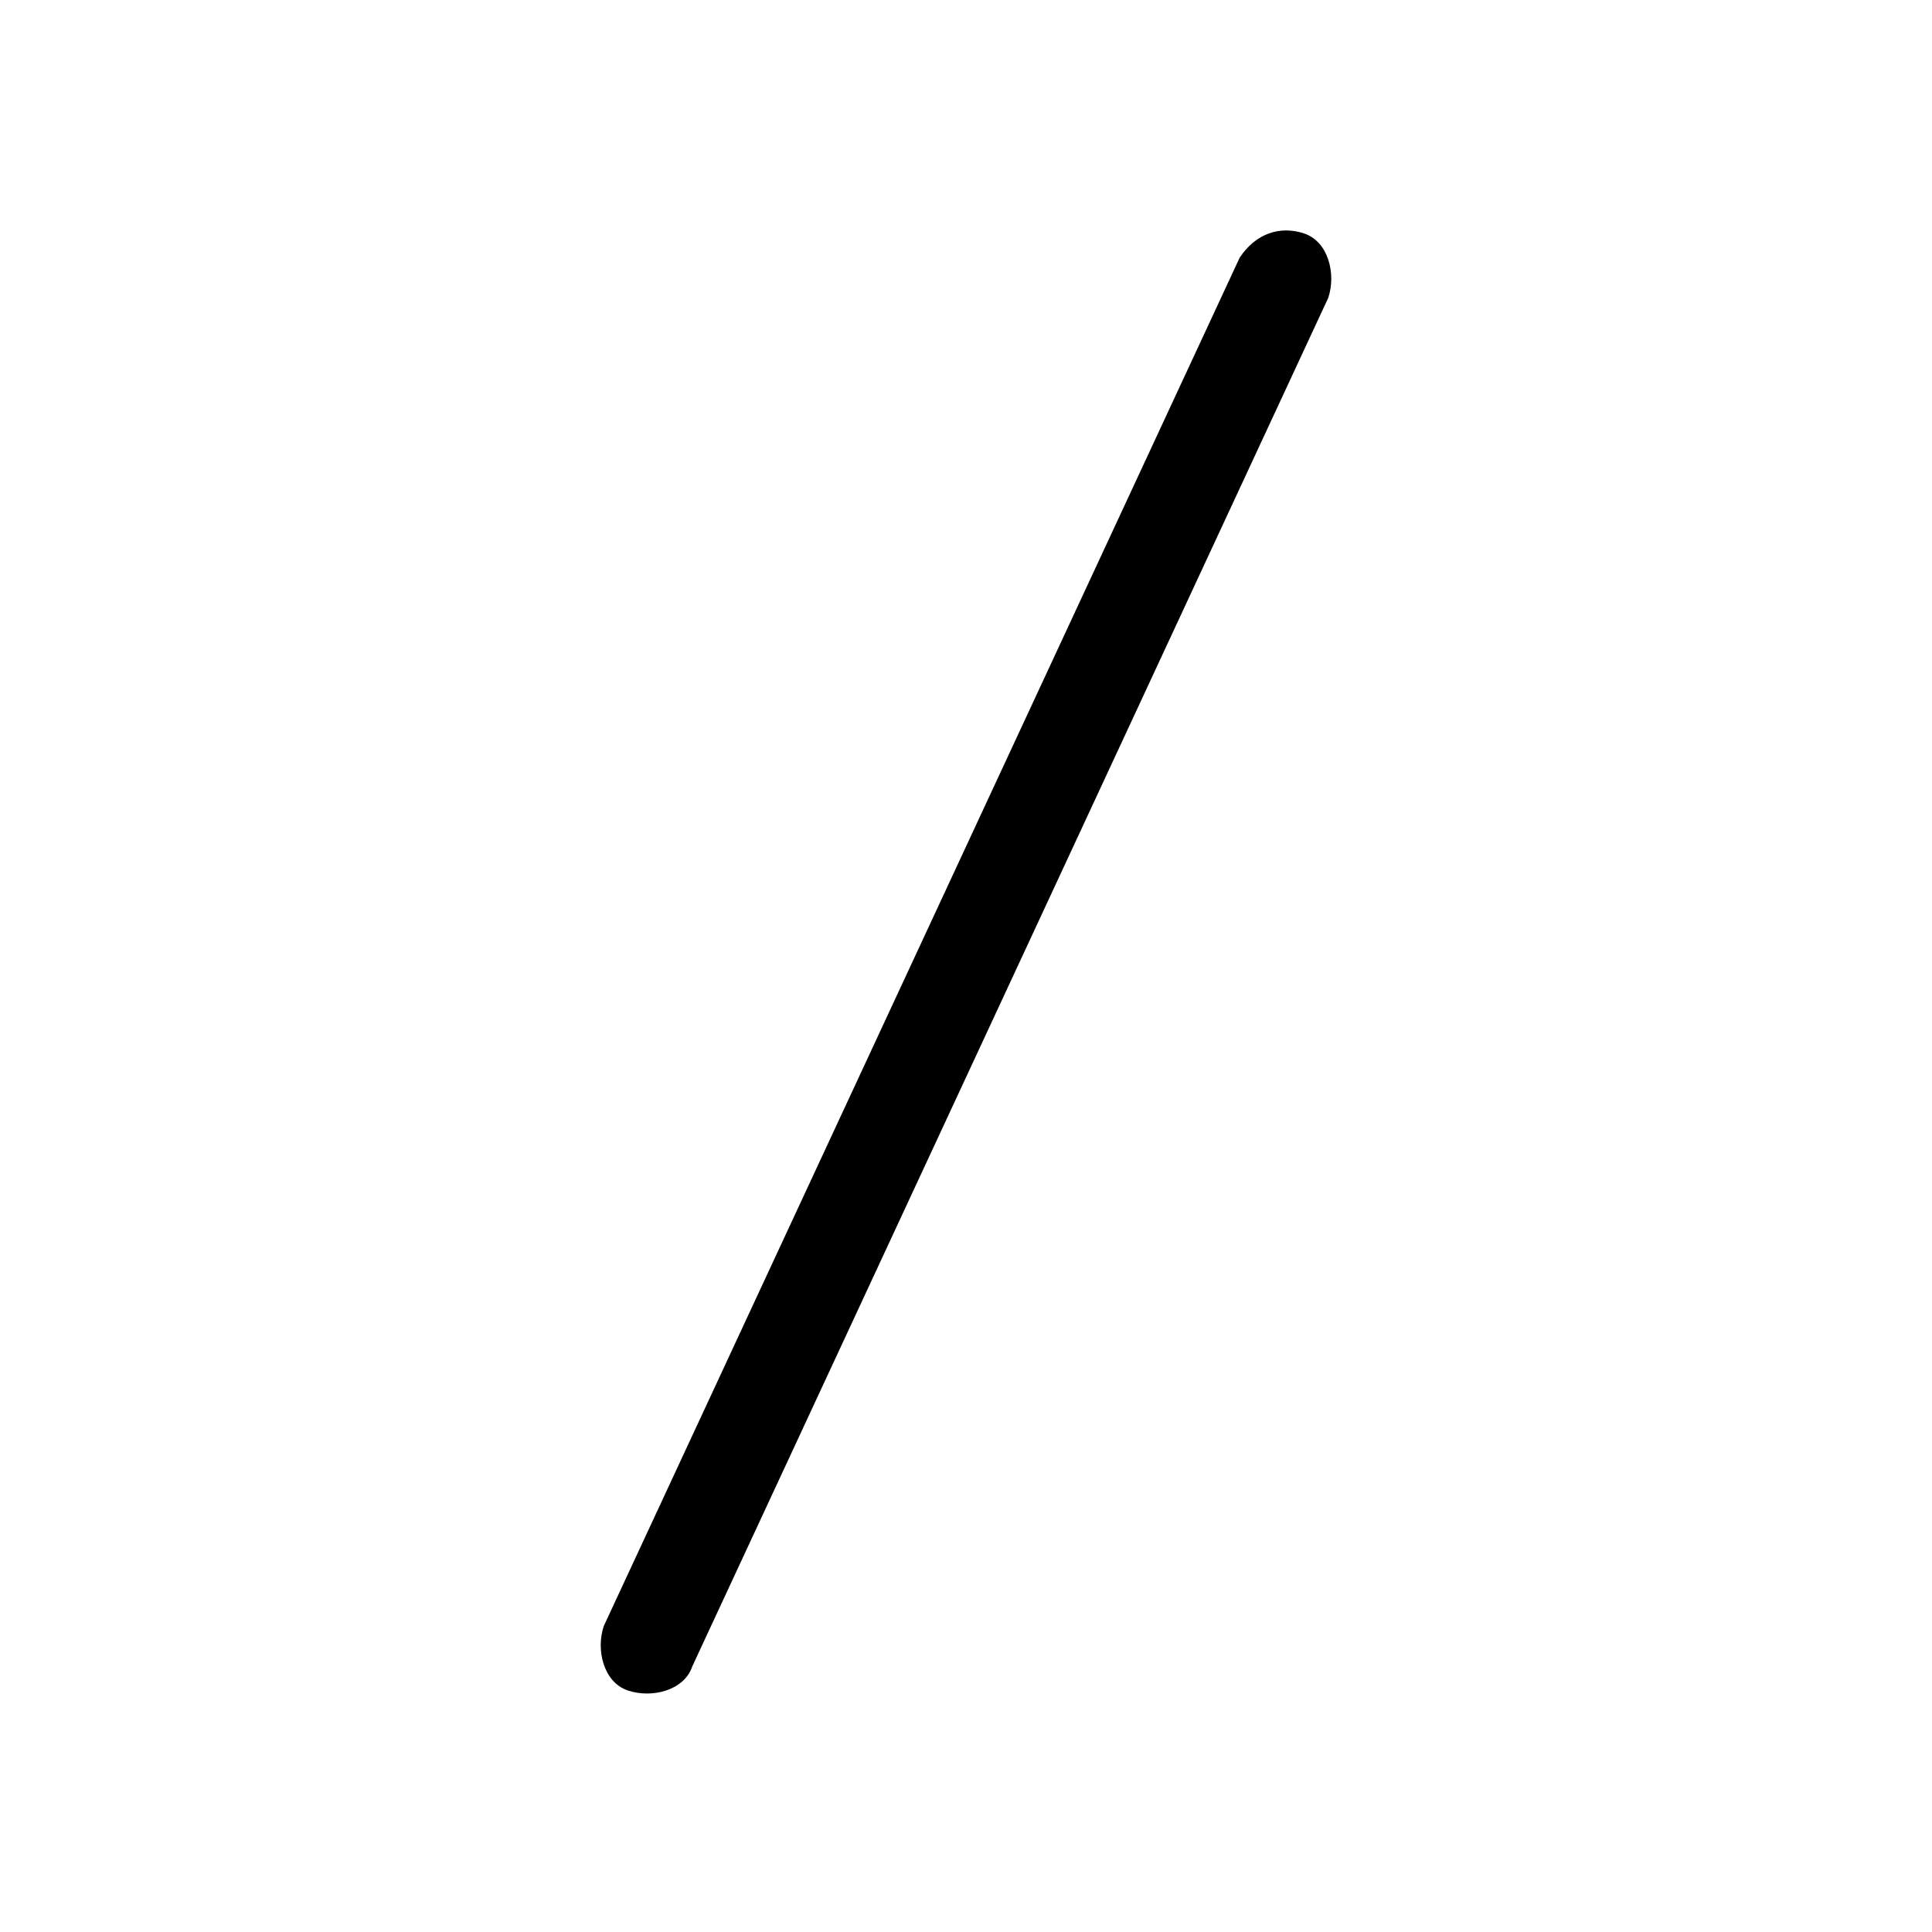 <svg xmlns="http://www.w3.org/2000/svg" viewBox="0 0 24 24" width="24" height="24"><path d="M16.2,2.9L16.2,2.9c0.3,0.1,0.4,0.5,0.3,0.8l-7.9,17c-0.1,0.3-0.5,0.4-0.8,0.3l0,0c-0.3-0.1-0.4-0.5-0.3-0.8l7.9-17C15.6,2.9,15.9,2.8,16.2,2.9z"/></svg>
